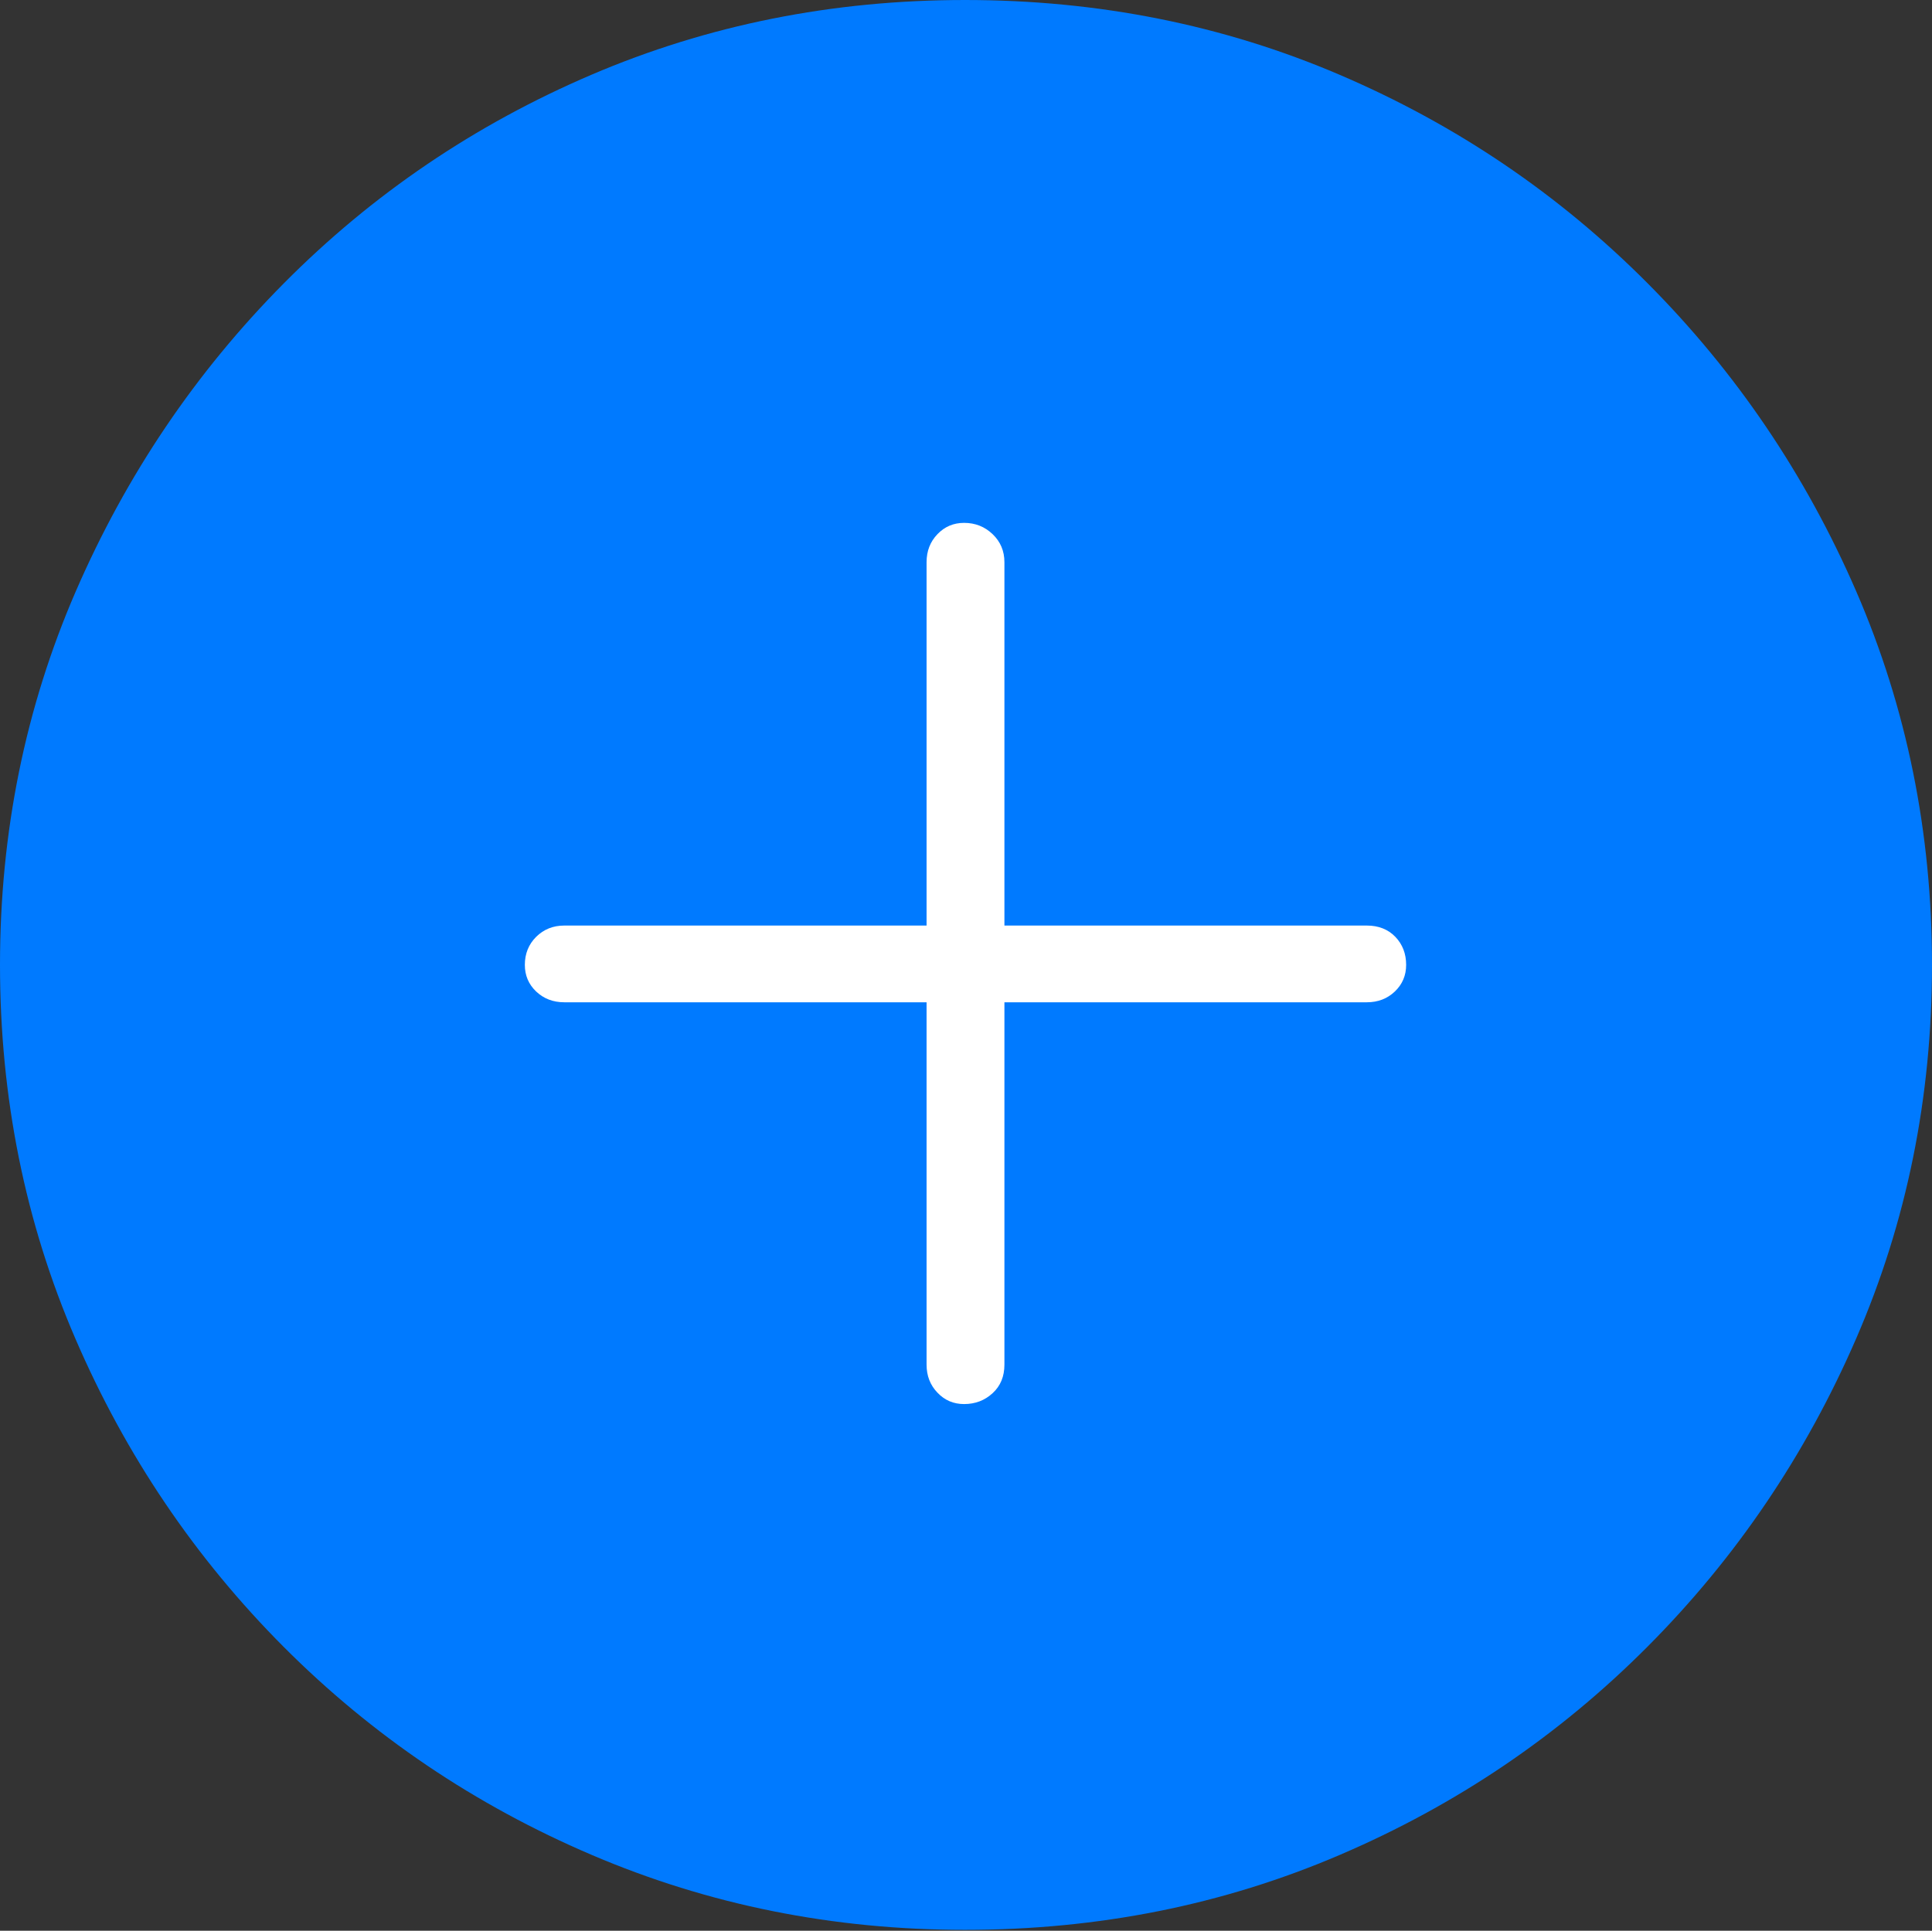 <?xml version="1.0" encoding="UTF-8"?>
<!--Generator: Apple Native CoreSVG 175-->
<!DOCTYPE svg
PUBLIC "-//W3C//DTD SVG 1.1//EN"
       "http://www.w3.org/Graphics/SVG/1.1/DTD/svg11.dtd">
<svg version="1.1" xmlns="http://www.w3.org/2000/svg" xmlns:xlink="http://www.w3.org/1999/xlink" width="19.16" height="19.15">
 <rect width="100%" height="100%" fill="#333333" stroke="none"/>
 <g>
  <rect height="19.15" opacity="0" width="19.16" x="0" y="0"/>
  <path d="M9.57 19.141Q11.553 19.141 13.286 18.398Q15.02 17.656 16.338 16.333Q17.656 15.01 18.408 13.276Q19.16 11.543 19.16 9.57Q19.16 7.598 18.408 5.864Q17.656 4.131 16.338 2.808Q15.02 1.484 13.286 0.742Q11.553 0 9.57 0Q7.598 0 5.864 0.742Q4.131 1.484 2.817 2.808Q1.504 4.131 0.752 5.864Q0 7.598 0 9.57Q0 11.543 0.747 13.276Q1.494 15.01 2.812 16.333Q4.131 17.656 5.869 18.398Q7.607 19.141 9.57 19.141Z" fill="#007aff"/>
  <path d="M5.205 9.57Q5.205 9.404 5.317 9.292Q5.43 9.18 5.596 9.18L9.189 9.18L9.189 5.576Q9.189 5.41 9.297 5.298Q9.404 5.186 9.561 5.186Q9.727 5.186 9.844 5.298Q9.961 5.41 9.961 5.576L9.961 9.18L13.555 9.18Q13.73 9.18 13.838 9.292Q13.945 9.404 13.945 9.57Q13.945 9.727 13.833 9.834Q13.721 9.941 13.555 9.941L9.961 9.941L9.961 13.535Q9.961 13.711 9.844 13.818Q9.727 13.926 9.561 13.926Q9.404 13.926 9.297 13.813Q9.189 13.701 9.189 13.535L9.189 9.941L5.596 9.941Q5.43 9.941 5.317 9.834Q5.205 9.727 5.205 9.57Z" fill="#ffffff"/>
 </g>
</svg>
